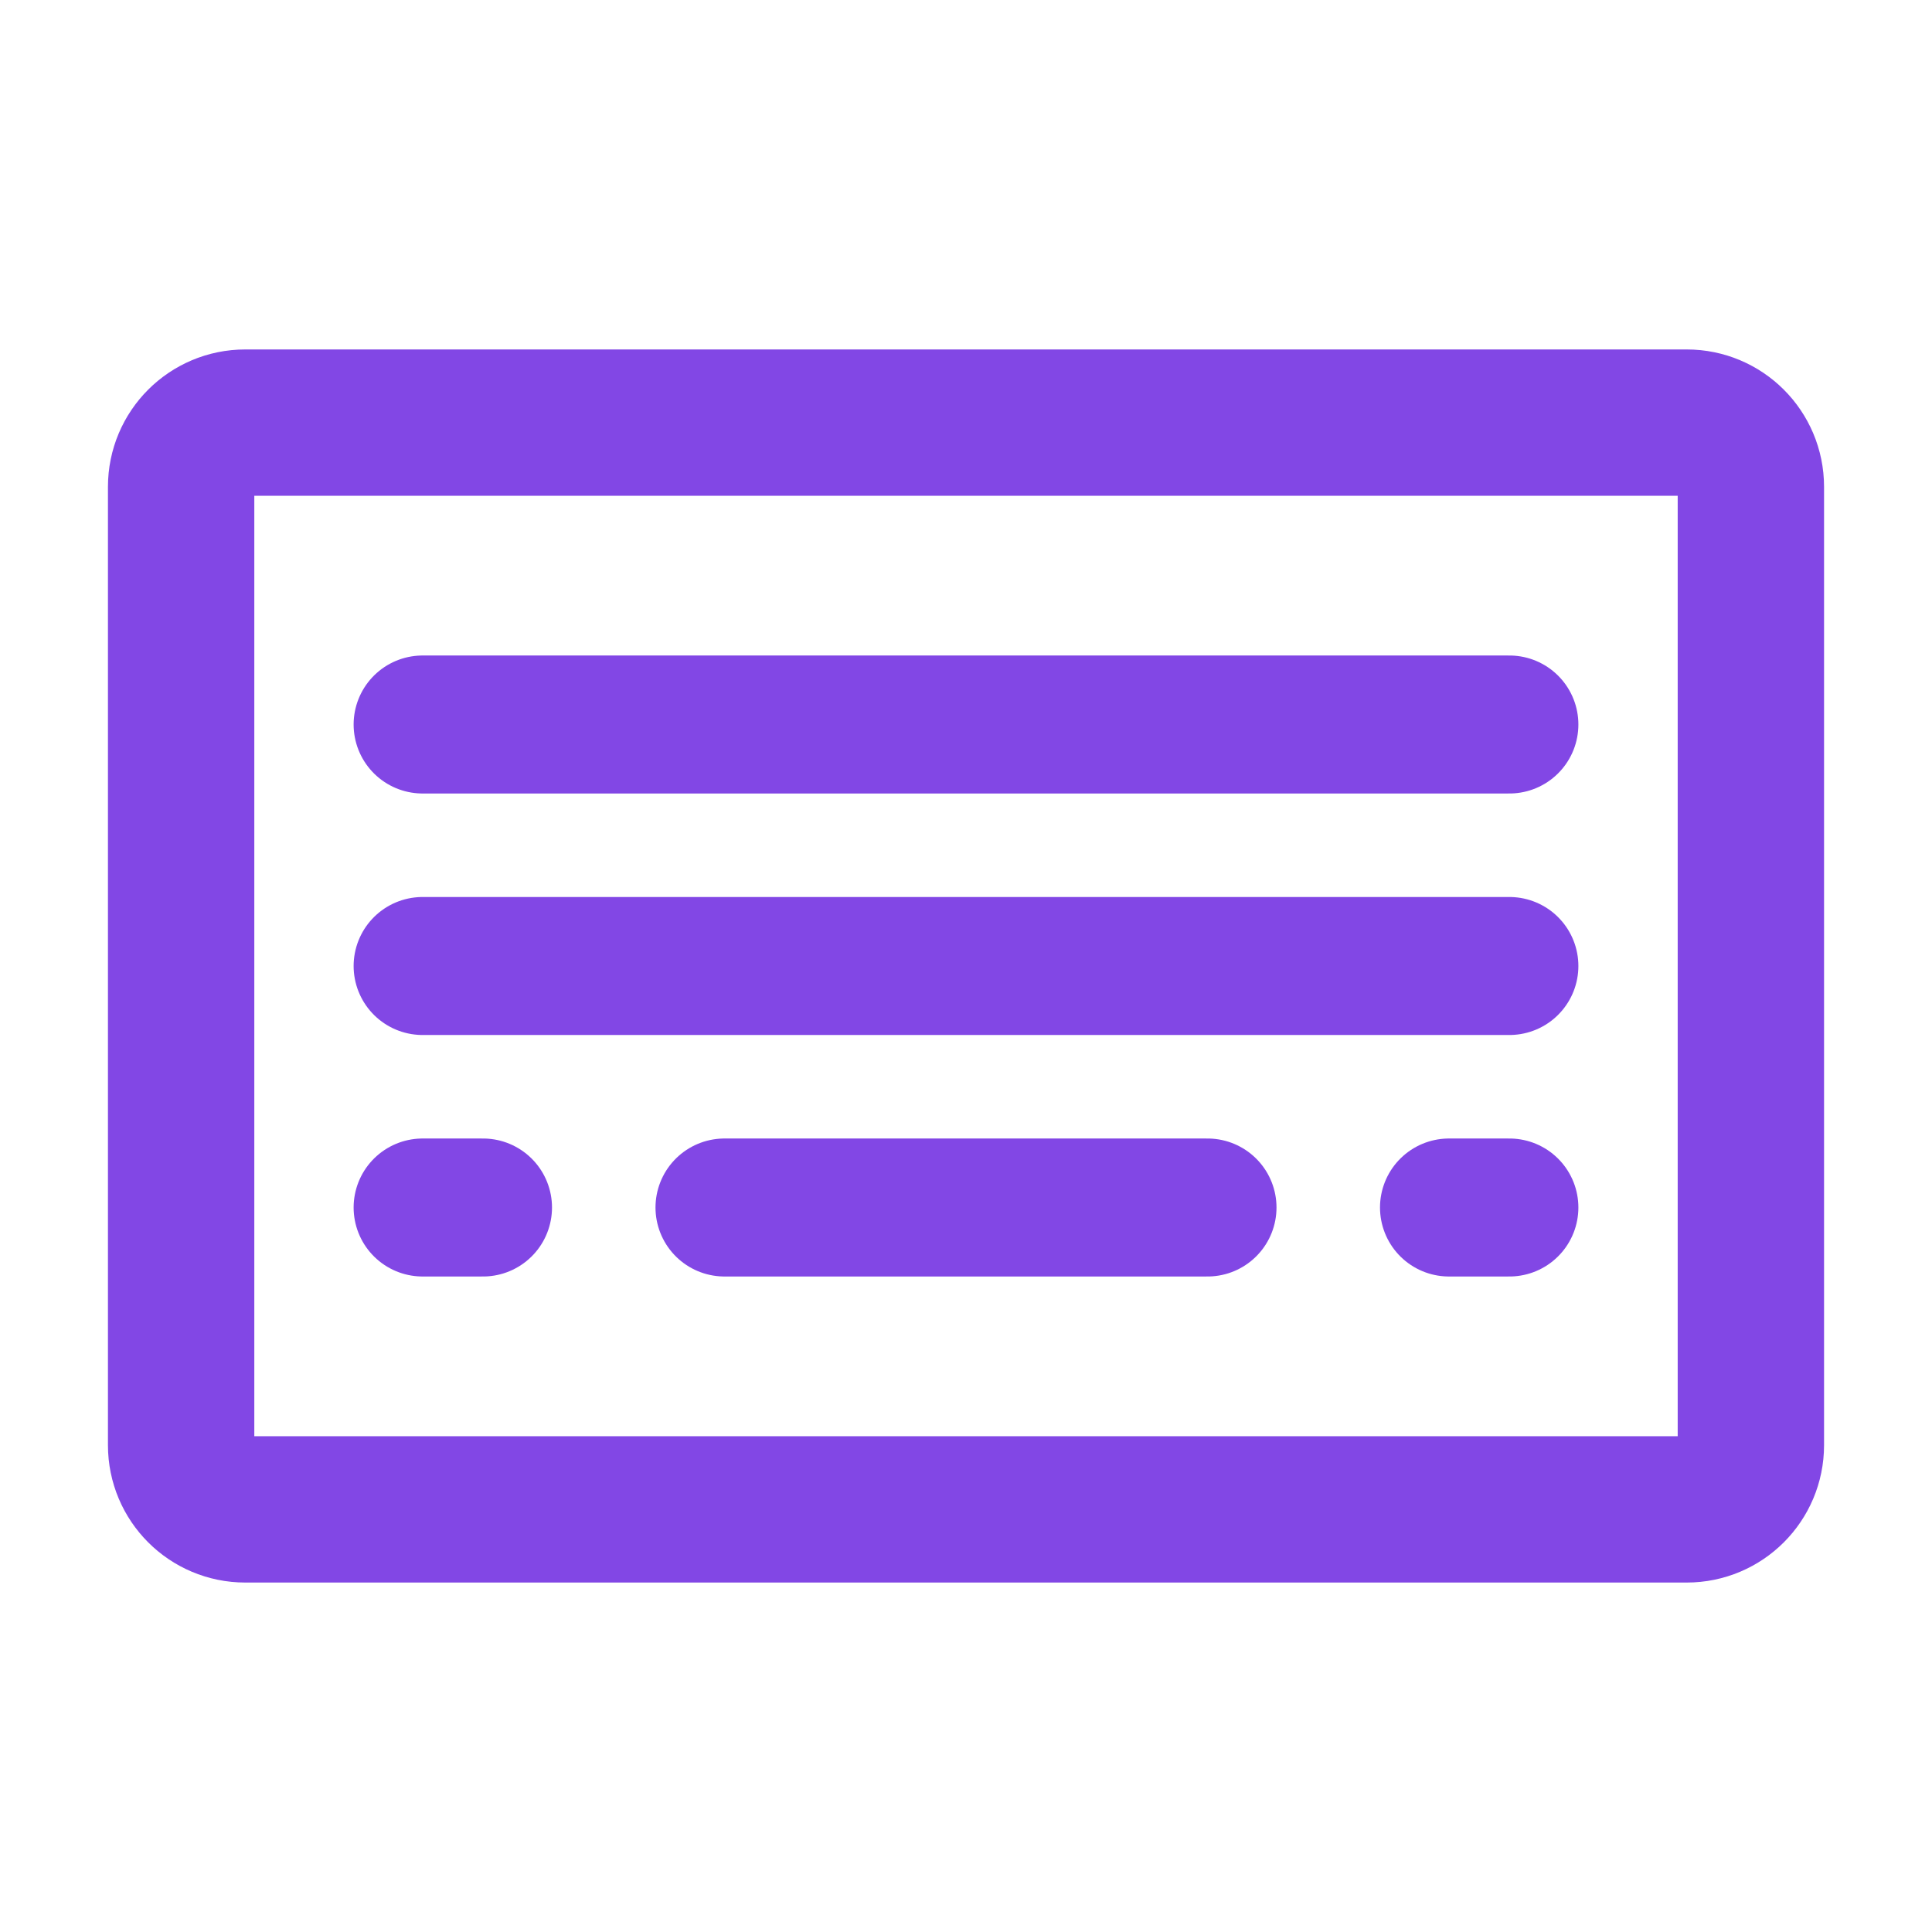 <svg width="28" height="28" viewBox="0 0 28 28" fill="none" xmlns="http://www.w3.org/2000/svg">
<path d="M24.445 6.125H3.555C3.041 6.125 2.625 6.541 2.625 7.055V20.945C2.625 21.459 3.041 21.875 3.555 21.875H24.445C24.959 21.875 25.375 21.459 25.375 20.945V7.055C25.375 6.541 24.959 6.125 24.445 6.125Z" stroke="#8247E5" stroke-width="2.121" stroke-linecap="round" stroke-linejoin="round"/>
<path d="M6.125 14H21.875" stroke="#8247E5" stroke-width="2" stroke-linecap="round" stroke-linejoin="round"/>
<path d="M6.125 10.5H21.875" stroke="#8247E5" stroke-width="2" stroke-linecap="round" stroke-linejoin="round"/>
<path d="M6.125 17.5H7" stroke="#8247E5" stroke-width="2" stroke-linecap="round" stroke-linejoin="round"/>
<path d="M10.5 17.5H17.5" stroke="#8247E5" stroke-width="2" stroke-linecap="round" stroke-linejoin="round"/>
<path d="M21 17.5H21.875" stroke="#8247E5" stroke-width="2" stroke-linecap="round" stroke-linejoin="round"/>
</svg>
